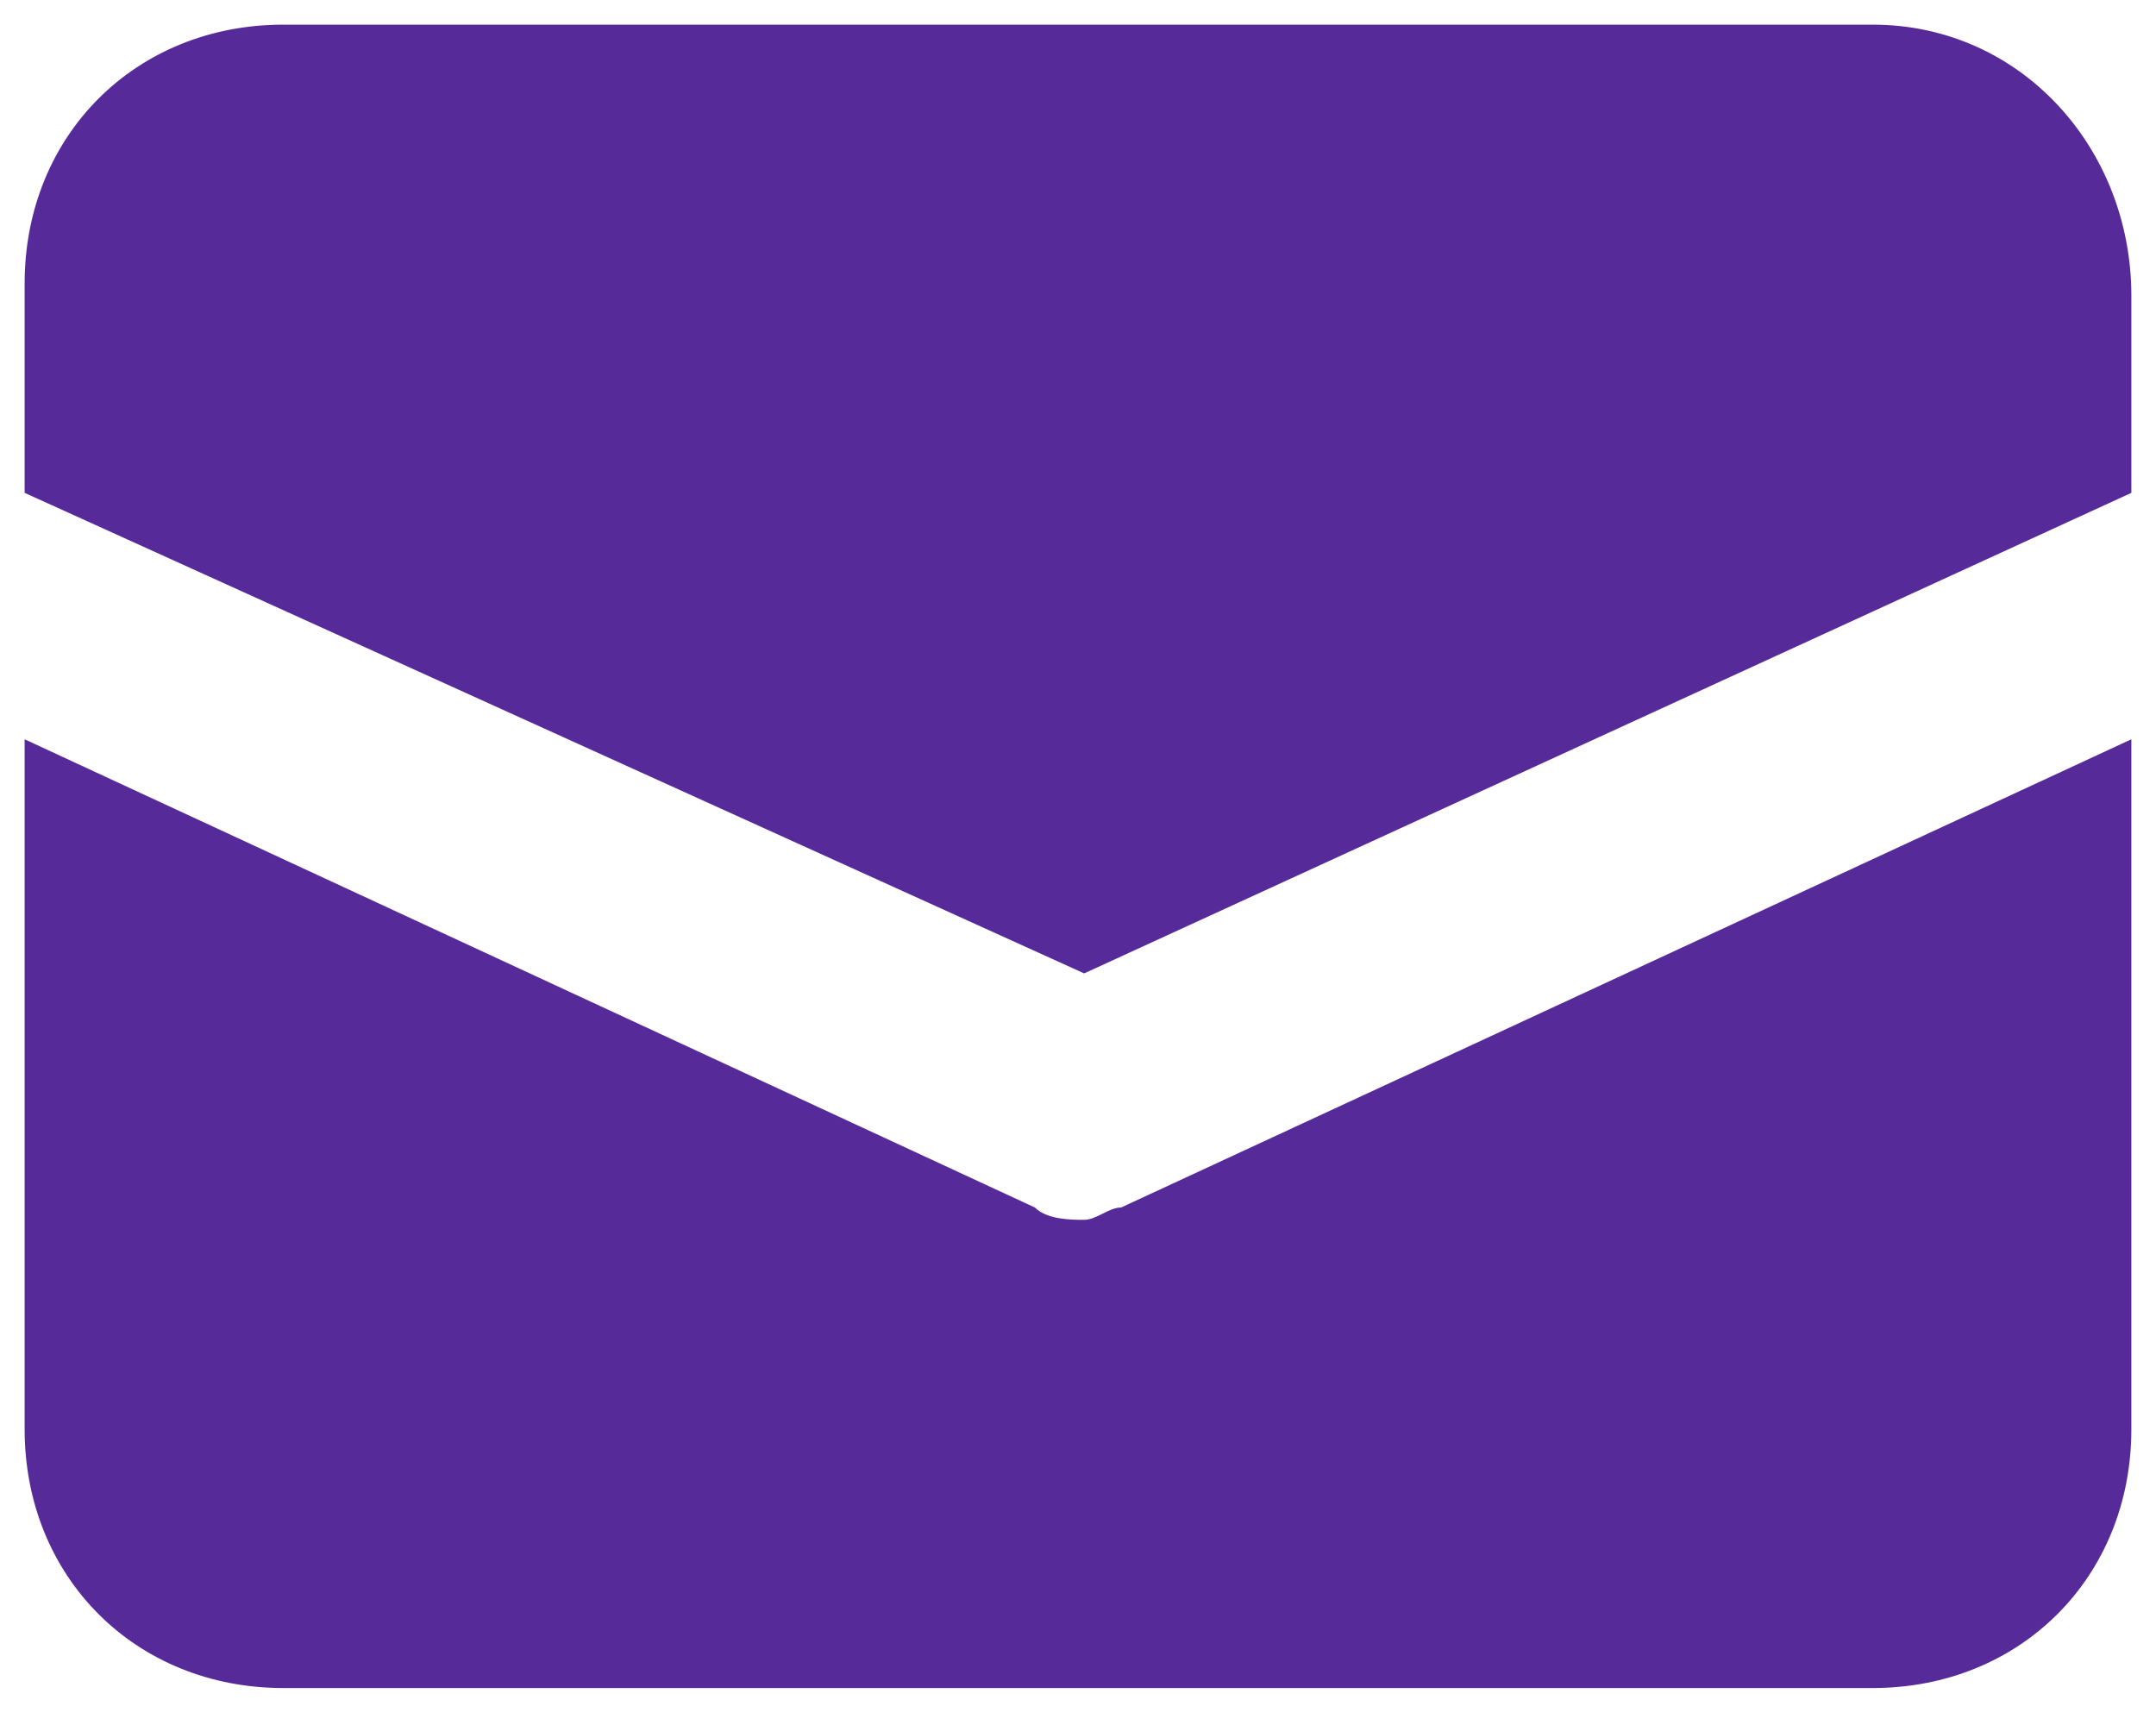 <?xml version="1.0" encoding="utf-8"?>
<!-- Generator: Adobe Illustrator 21.0.0, SVG Export Plug-In . SVG Version: 6.00 Build 0)  -->
<svg version="1.1" id="Capa_1" xmlns="http://www.w3.org/2000/svg" xmlns:xlink="http://www.w3.org/1999/xlink" x="0px" y="0px"
	 viewBox="0 0 17.5 14" style="enable-background:new 0 0 17.5 14;" xml:space="preserve">
<style type="text/css">
	.st0{fill:#ACADAF;}
	.st1{fill:#572A99;}
	.st2{fill:#8764C8;}
</style>
<g>
	<path class="st1" d="M15.2,0.2H2.3c-1.2,0-2.1,0.9-2.1,2.1V4l8.6,3.9L17.3,4V2.4C17.3,1.2,16.4,0.2,15.2,0.2z"/>
	<path class="st1" d="M8.8,9.9c-0.1,0-0.3,0-0.4-0.1L0.2,6v5.6c0,1.2,0.9,2.1,2.1,2.1h12.9c1.2,0,2.1-0.9,2.1-2.1V6L9.1,9.8
		C9,9.8,8.9,9.9,8.8,9.9z"/>
</g>
</svg>

